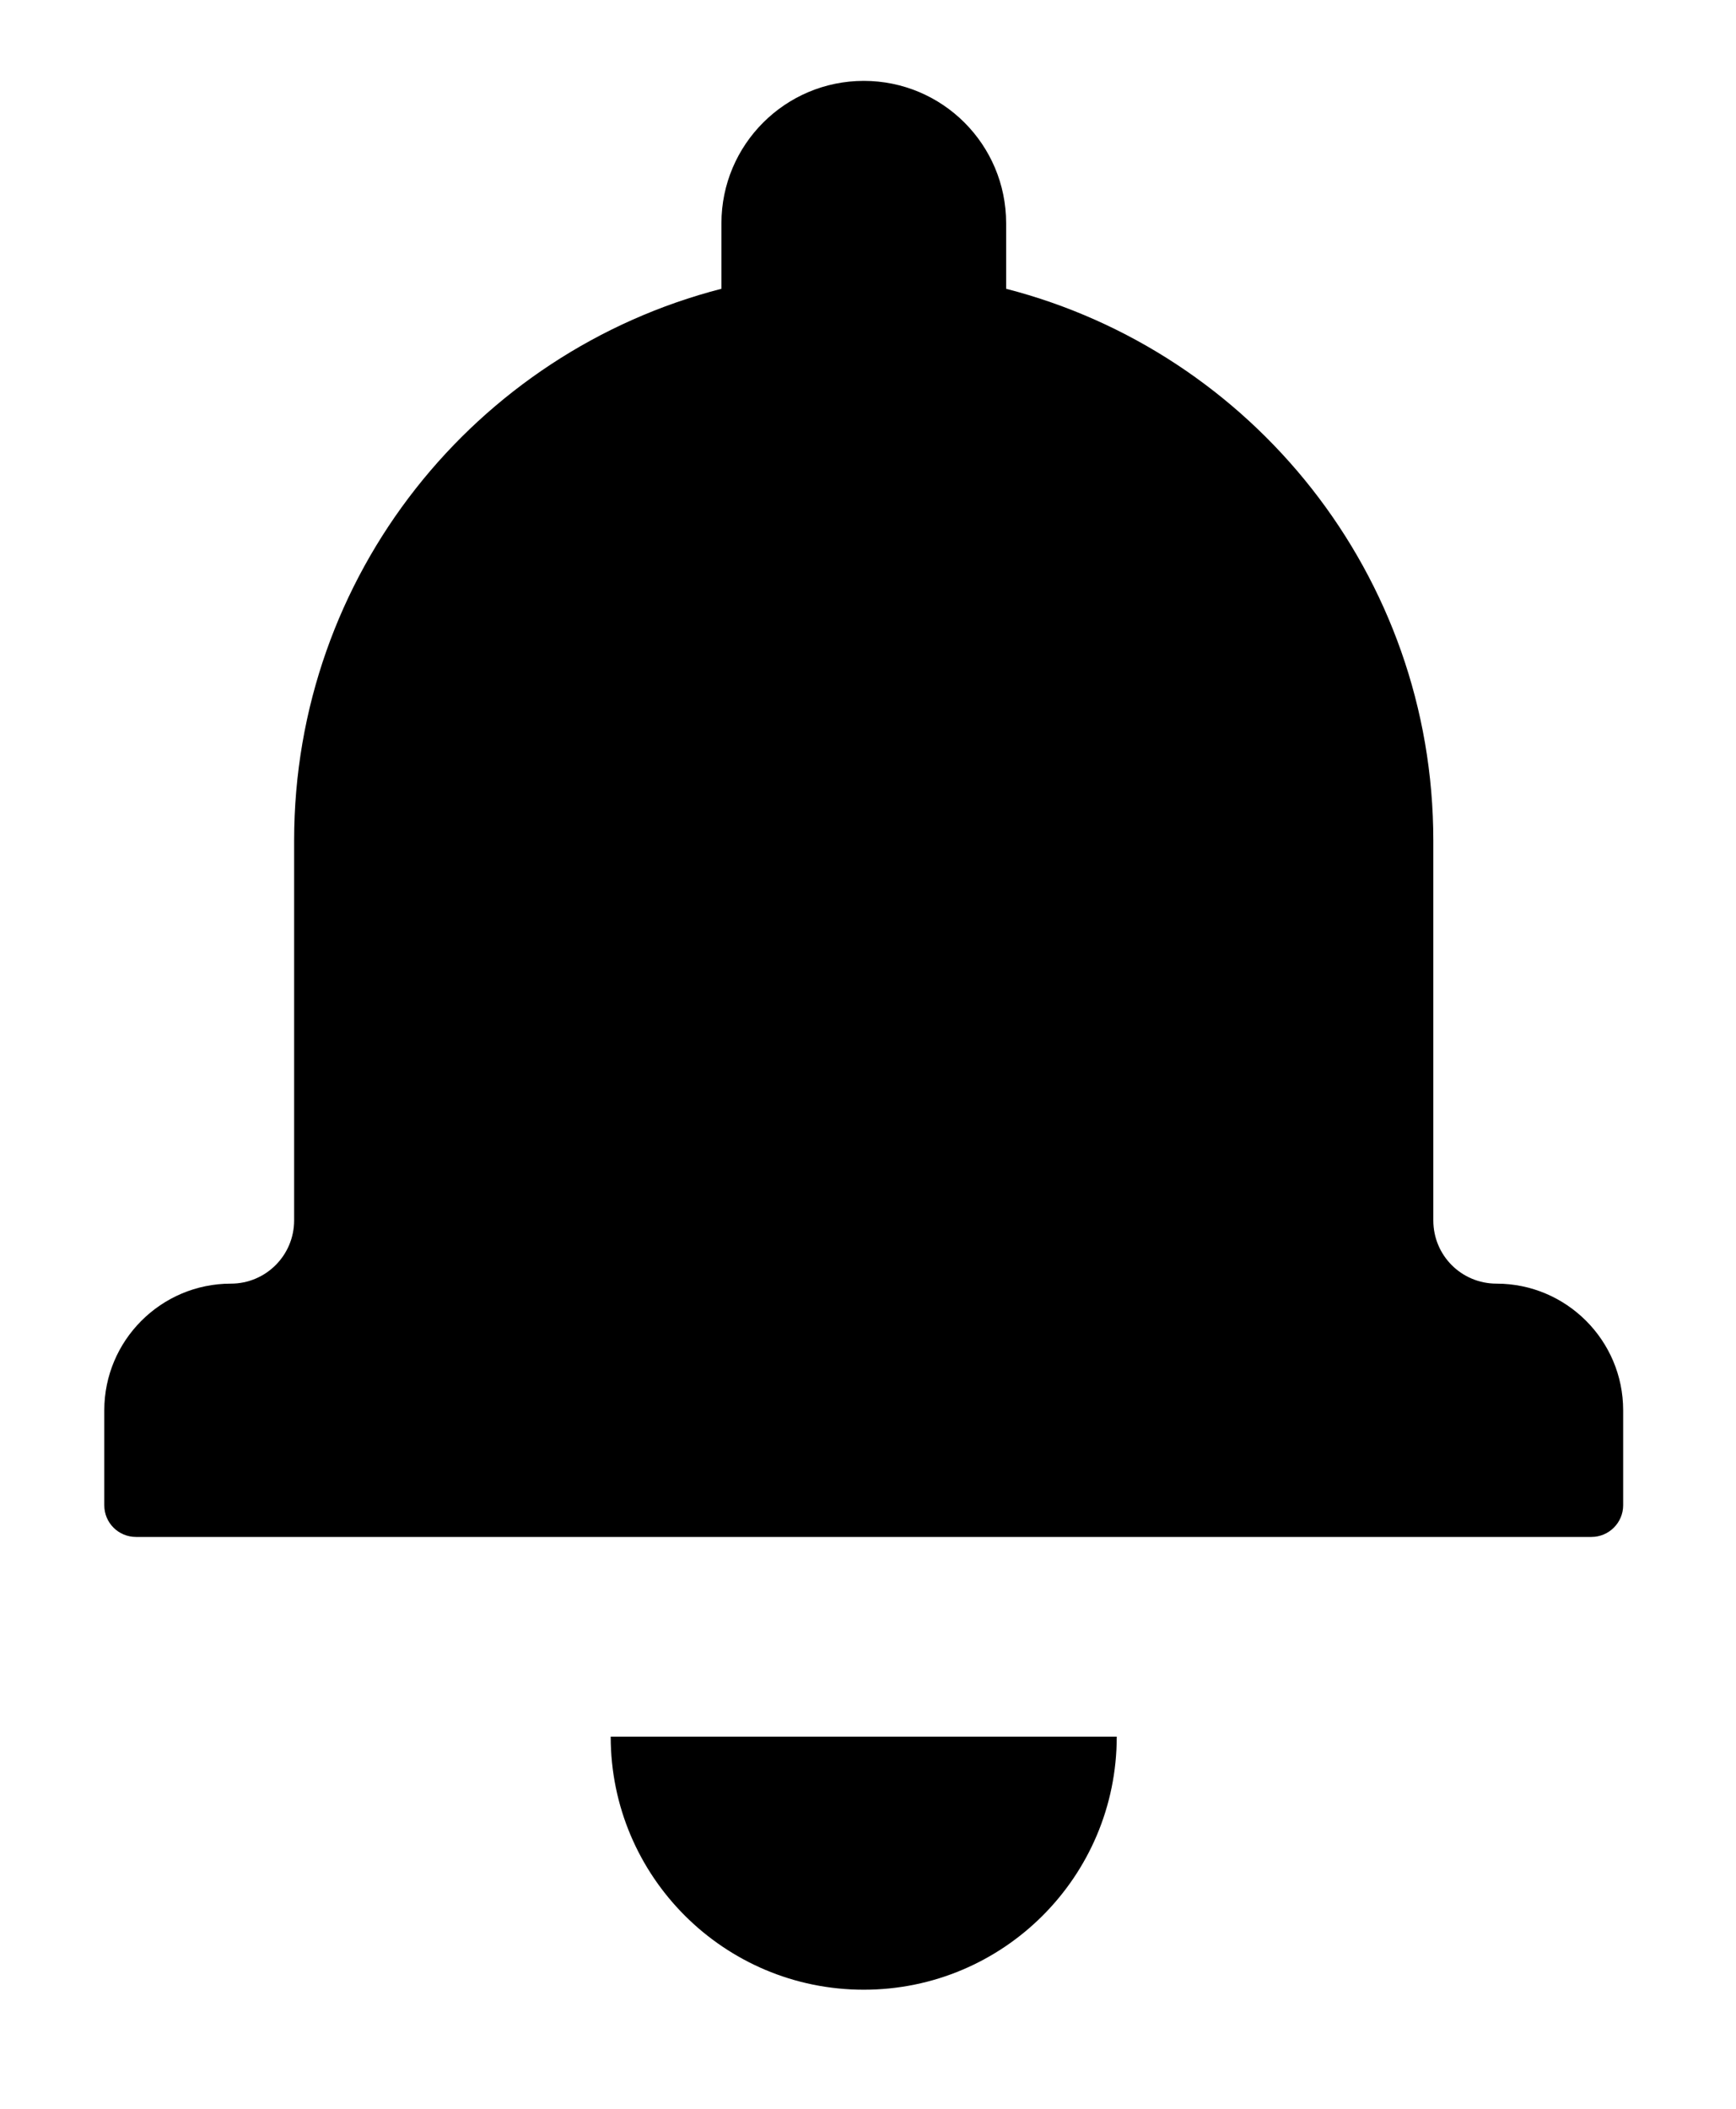 <svg id="alert" viewBox="0 0 14 17">
  <path fill-rule="evenodd" d="M13.925,23 C13.925,24.127 14.839,25.04 15.966,25.04 C17.093,25.04 18.006,24.127 18.006,23 L13.925,23 Z M14.818,11.328 C12.836,11.838 11.372,13.634 11.372,15.776 L11.372,18.838 C11.372,19.12 11.144,19.348 10.862,19.348 C10.299,19.348 9.841,19.806 9.841,20.369 L9.841,21.135 C9.841,21.276 9.955,21.39 10.097,21.39 L21.834,21.39 C21.976,21.39 22.09,21.274 22.09,21.135 L22.09,20.369 C22.09,19.805 21.631,19.348 21.069,19.348 C20.787,19.348 20.559,19.122 20.559,18.838 L20.559,15.776 C20.559,13.635 19.095,11.838 17.114,11.328 L17.114,10.8 C17.114,10.165 16.6,9.652 15.966,9.652 C15.333,9.652 14.818,10.166 14.818,10.8 L14.818,11.328 Z" transform="translate(-9 -9)"></path>
</svg>